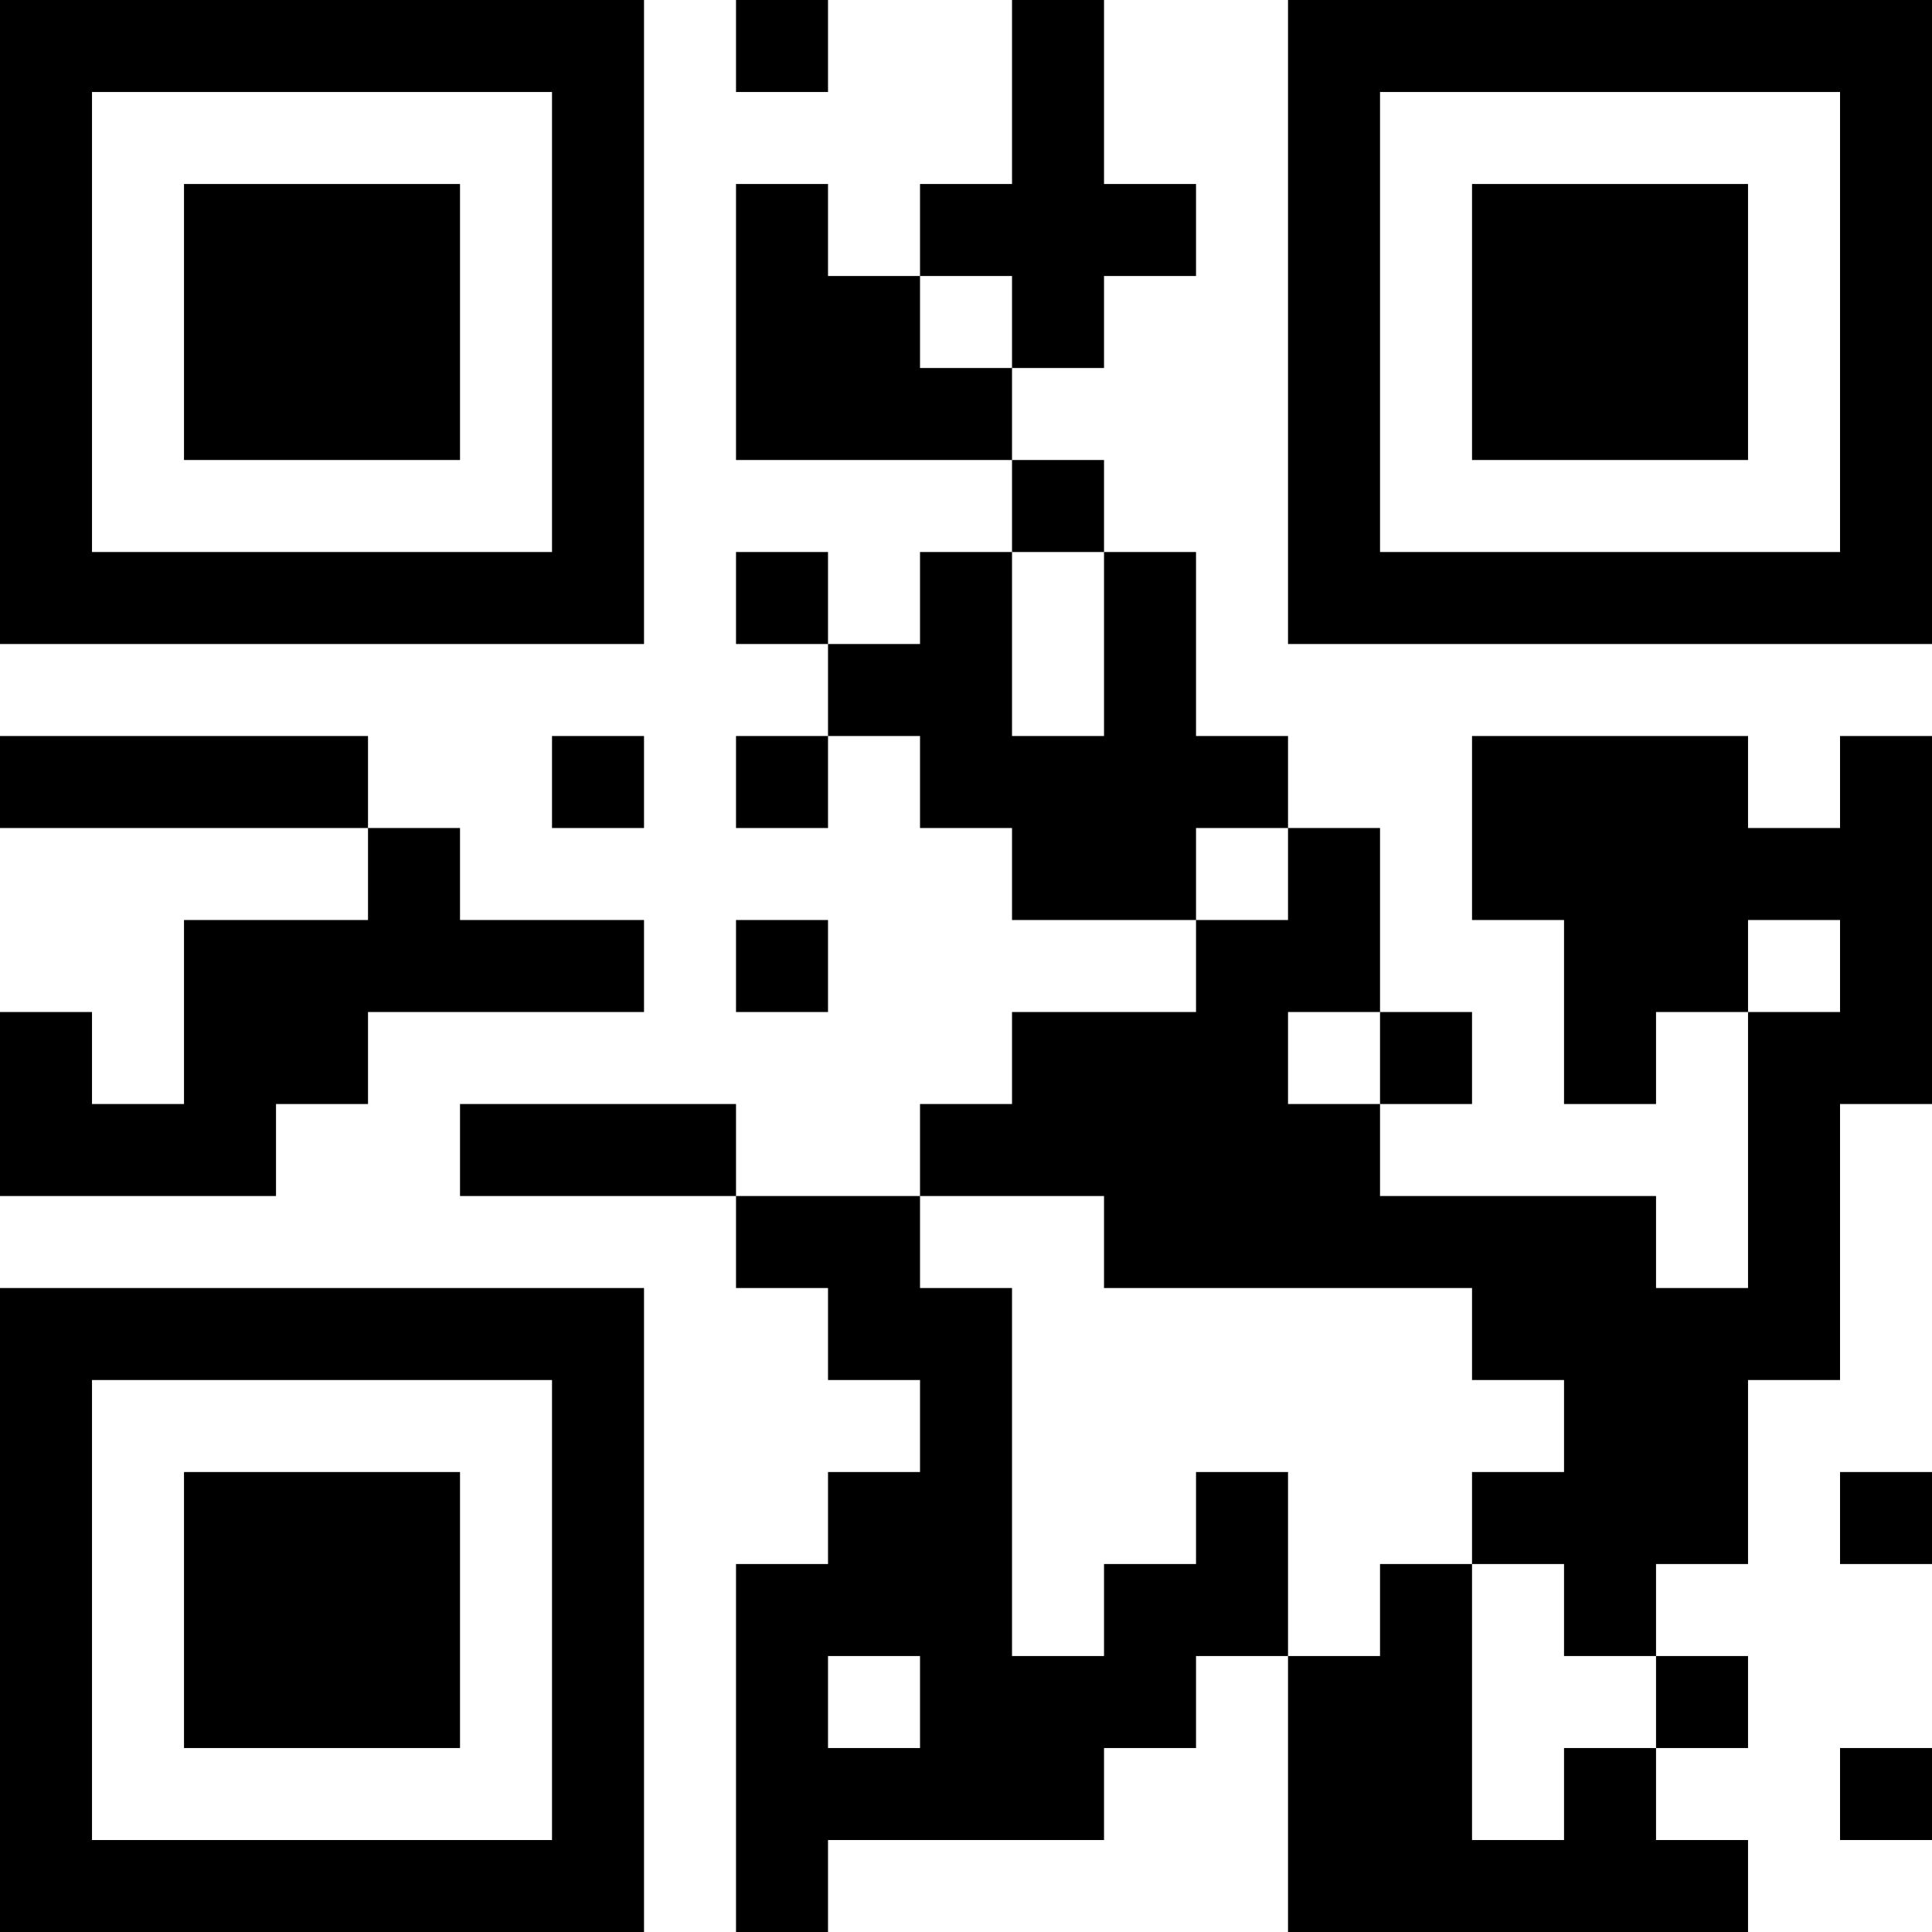 <?xml version="1.0" encoding="UTF-8"?>
<svg xmlns="http://www.w3.org/2000/svg" version="1.1" width="200" height="200" viewBox="0 0 200 200"><rect x="0" y="0" width="200" height="200" fill="#ffffff"/><g transform="scale(9.524)"><g transform="translate(0,0)"><path fill-rule="evenodd" d="M8 0L8 1L9 1L9 0ZM11 0L11 2L10 2L10 3L9 3L9 2L8 2L8 5L11 5L11 6L10 6L10 7L9 7L9 6L8 6L8 7L9 7L9 8L8 8L8 9L9 9L9 8L10 8L10 9L11 9L11 10L13 10L13 11L11 11L11 12L10 12L10 13L8 13L8 12L5 12L5 13L8 13L8 14L9 14L9 15L10 15L10 16L9 16L9 17L8 17L8 21L9 21L9 20L12 20L12 19L13 19L13 18L14 18L14 21L19 21L19 20L18 20L18 19L19 19L19 18L18 18L18 17L19 17L19 15L20 15L20 12L21 12L21 8L20 8L20 9L19 9L19 8L16 8L16 10L17 10L17 12L18 12L18 11L19 11L19 14L18 14L18 13L15 13L15 12L16 12L16 11L15 11L15 9L14 9L14 8L13 8L13 6L12 6L12 5L11 5L11 4L12 4L12 3L13 3L13 2L12 2L12 0ZM10 3L10 4L11 4L11 3ZM11 6L11 8L12 8L12 6ZM0 8L0 9L4 9L4 10L2 10L2 12L1 12L1 11L0 11L0 13L3 13L3 12L4 12L4 11L7 11L7 10L5 10L5 9L4 9L4 8ZM6 8L6 9L7 9L7 8ZM13 9L13 10L14 10L14 9ZM8 10L8 11L9 11L9 10ZM19 10L19 11L20 11L20 10ZM14 11L14 12L15 12L15 11ZM10 13L10 14L11 14L11 18L12 18L12 17L13 17L13 16L14 16L14 18L15 18L15 17L16 17L16 20L17 20L17 19L18 19L18 18L17 18L17 17L16 17L16 16L17 16L17 15L16 15L16 14L12 14L12 13ZM20 16L20 17L21 17L21 16ZM9 18L9 19L10 19L10 18ZM20 19L20 20L21 20L21 19ZM0 0L0 7L7 7L7 0ZM1 1L1 6L6 6L6 1ZM2 2L2 5L5 5L5 2ZM14 0L14 7L21 7L21 0ZM15 1L15 6L20 6L20 1ZM16 2L16 5L19 5L19 2ZM0 14L0 21L7 21L7 14ZM1 15L1 20L6 20L6 15ZM2 16L2 19L5 19L5 16Z" fill="#000000"/></g></g></svg>
